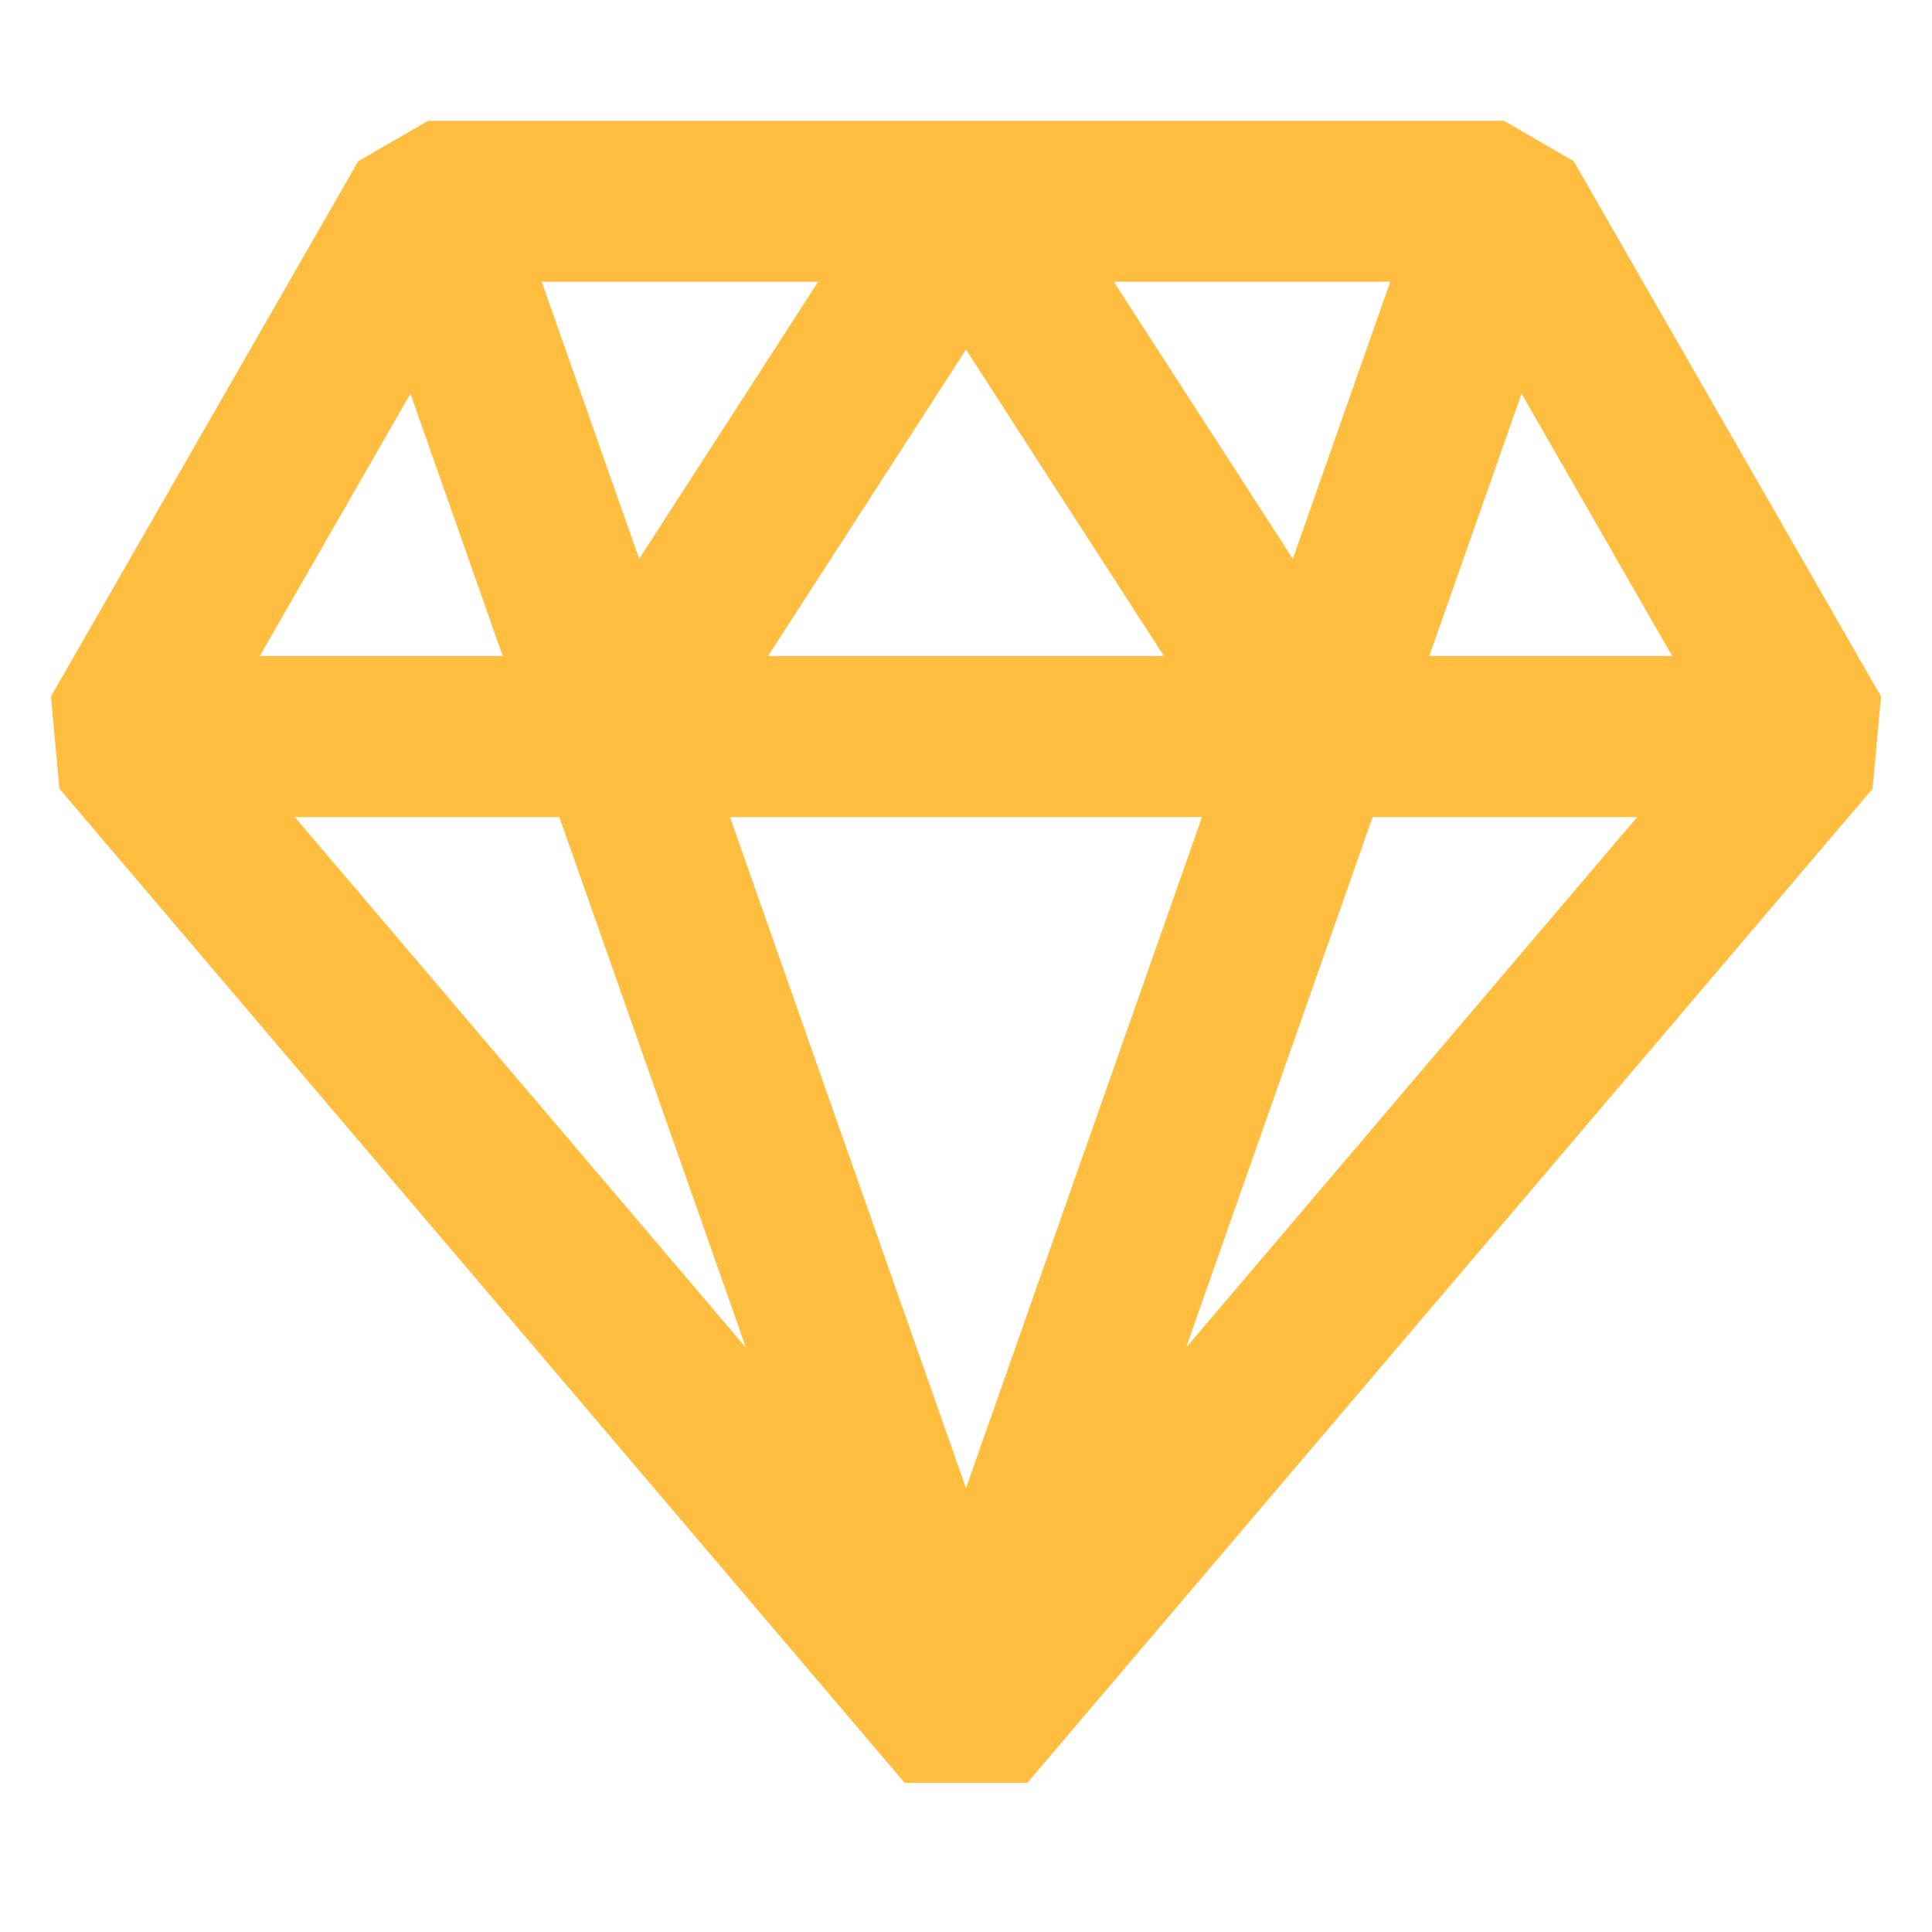<?xml version="1.0" encoding="UTF-8"?><svg width="24" height="24" viewBox="0 0 48 48" fill="none" xmlns="http://www.w3.org/2000/svg"><path fill-rule="evenodd" clip-rule="evenodd" d="M10.636 5H37.364L45 18.3L24 43L3 18.3L10.636 5Z" stroke="#ffbe40" stroke-width="4" stroke-linecap="butt" stroke-linejoin="bevel"/><path d="M10.636 5L24 43L37.364 5" stroke="#ffbe40" stroke-width="4" stroke-linecap="butt" stroke-linejoin="bevel"/><path d="M3 18.3H45" stroke="#ffbe40" stroke-width="4" stroke-linecap="butt" stroke-linejoin="bevel"/><path d="M15.409 18.3L24 5L32.591 18.3" stroke="#ffbe40" stroke-width="4" stroke-linecap="butt" stroke-linejoin="bevel"/></svg>
